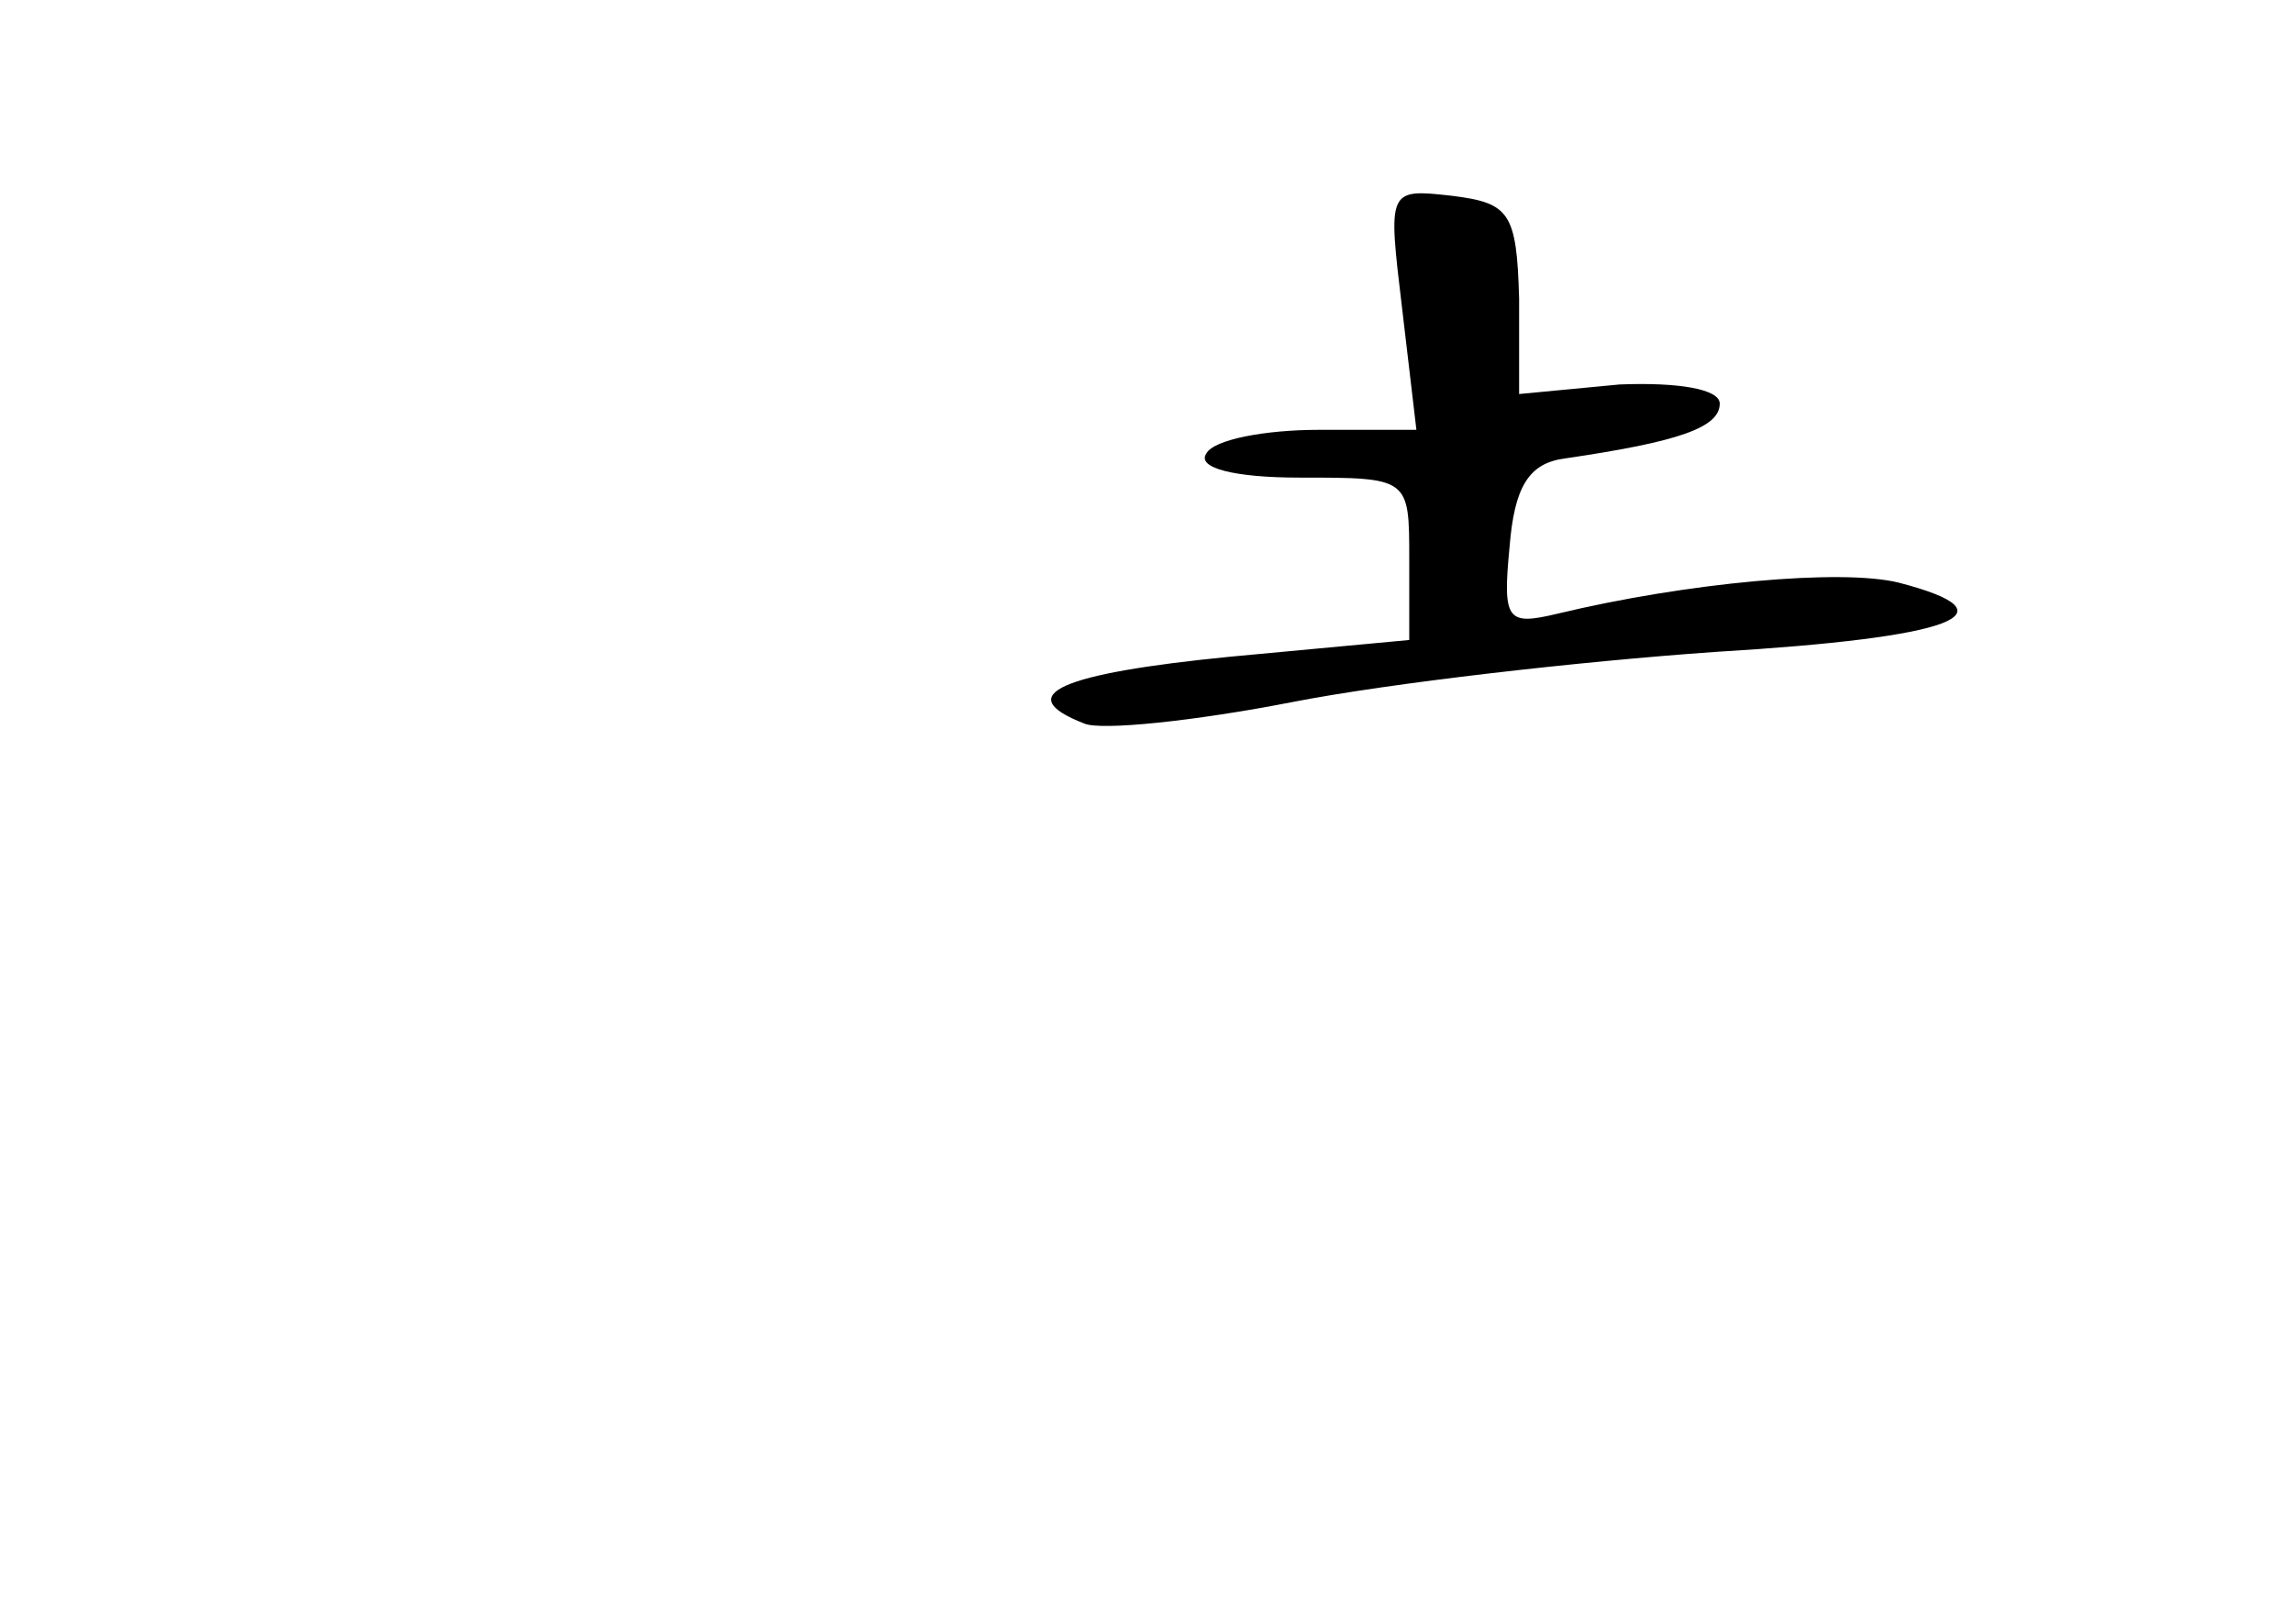<?xml version="1.0" standalone="no"?>
<!DOCTYPE svg PUBLIC "-//W3C//DTD SVG 20010904//EN"
 "http://www.w3.org/TR/2001/REC-SVG-20010904/DTD/svg10.dtd">
<svg version="1.0" xmlns="http://www.w3.org/2000/svg"
 width="96pt" height="68pt" viewBox="0 0 96 68"
 preserveAspectRatio="xMidYMid meet">
<g transform="translate(0,68) scale(0.1,-0.1)"
fill="#000000" stroke="none">
<path d="M587 551 l6 -51 -41 0 c-22 0 -44 -4 -47 -10 -4 -6 12 -10 39 -10 46
0 46 0 46 -34 l0 -34 -75 -7 c-71 -7 -92 -16 -61 -28 7 -3 46 1 87 9 41 8 120
17 177 21 100 6 127 16 77 29 -24 6 -89 0 -143 -13 -21 -5 -23 -3 -20 28 2 25
8 35 23 37 48 7 65 13 65 23 0 6 -17 9 -42 8 l-42 -4 0 40 c-1 36 -4 40 -28
43 -27 3 -27 3 -21 -47z"/>
</g>
</svg>
